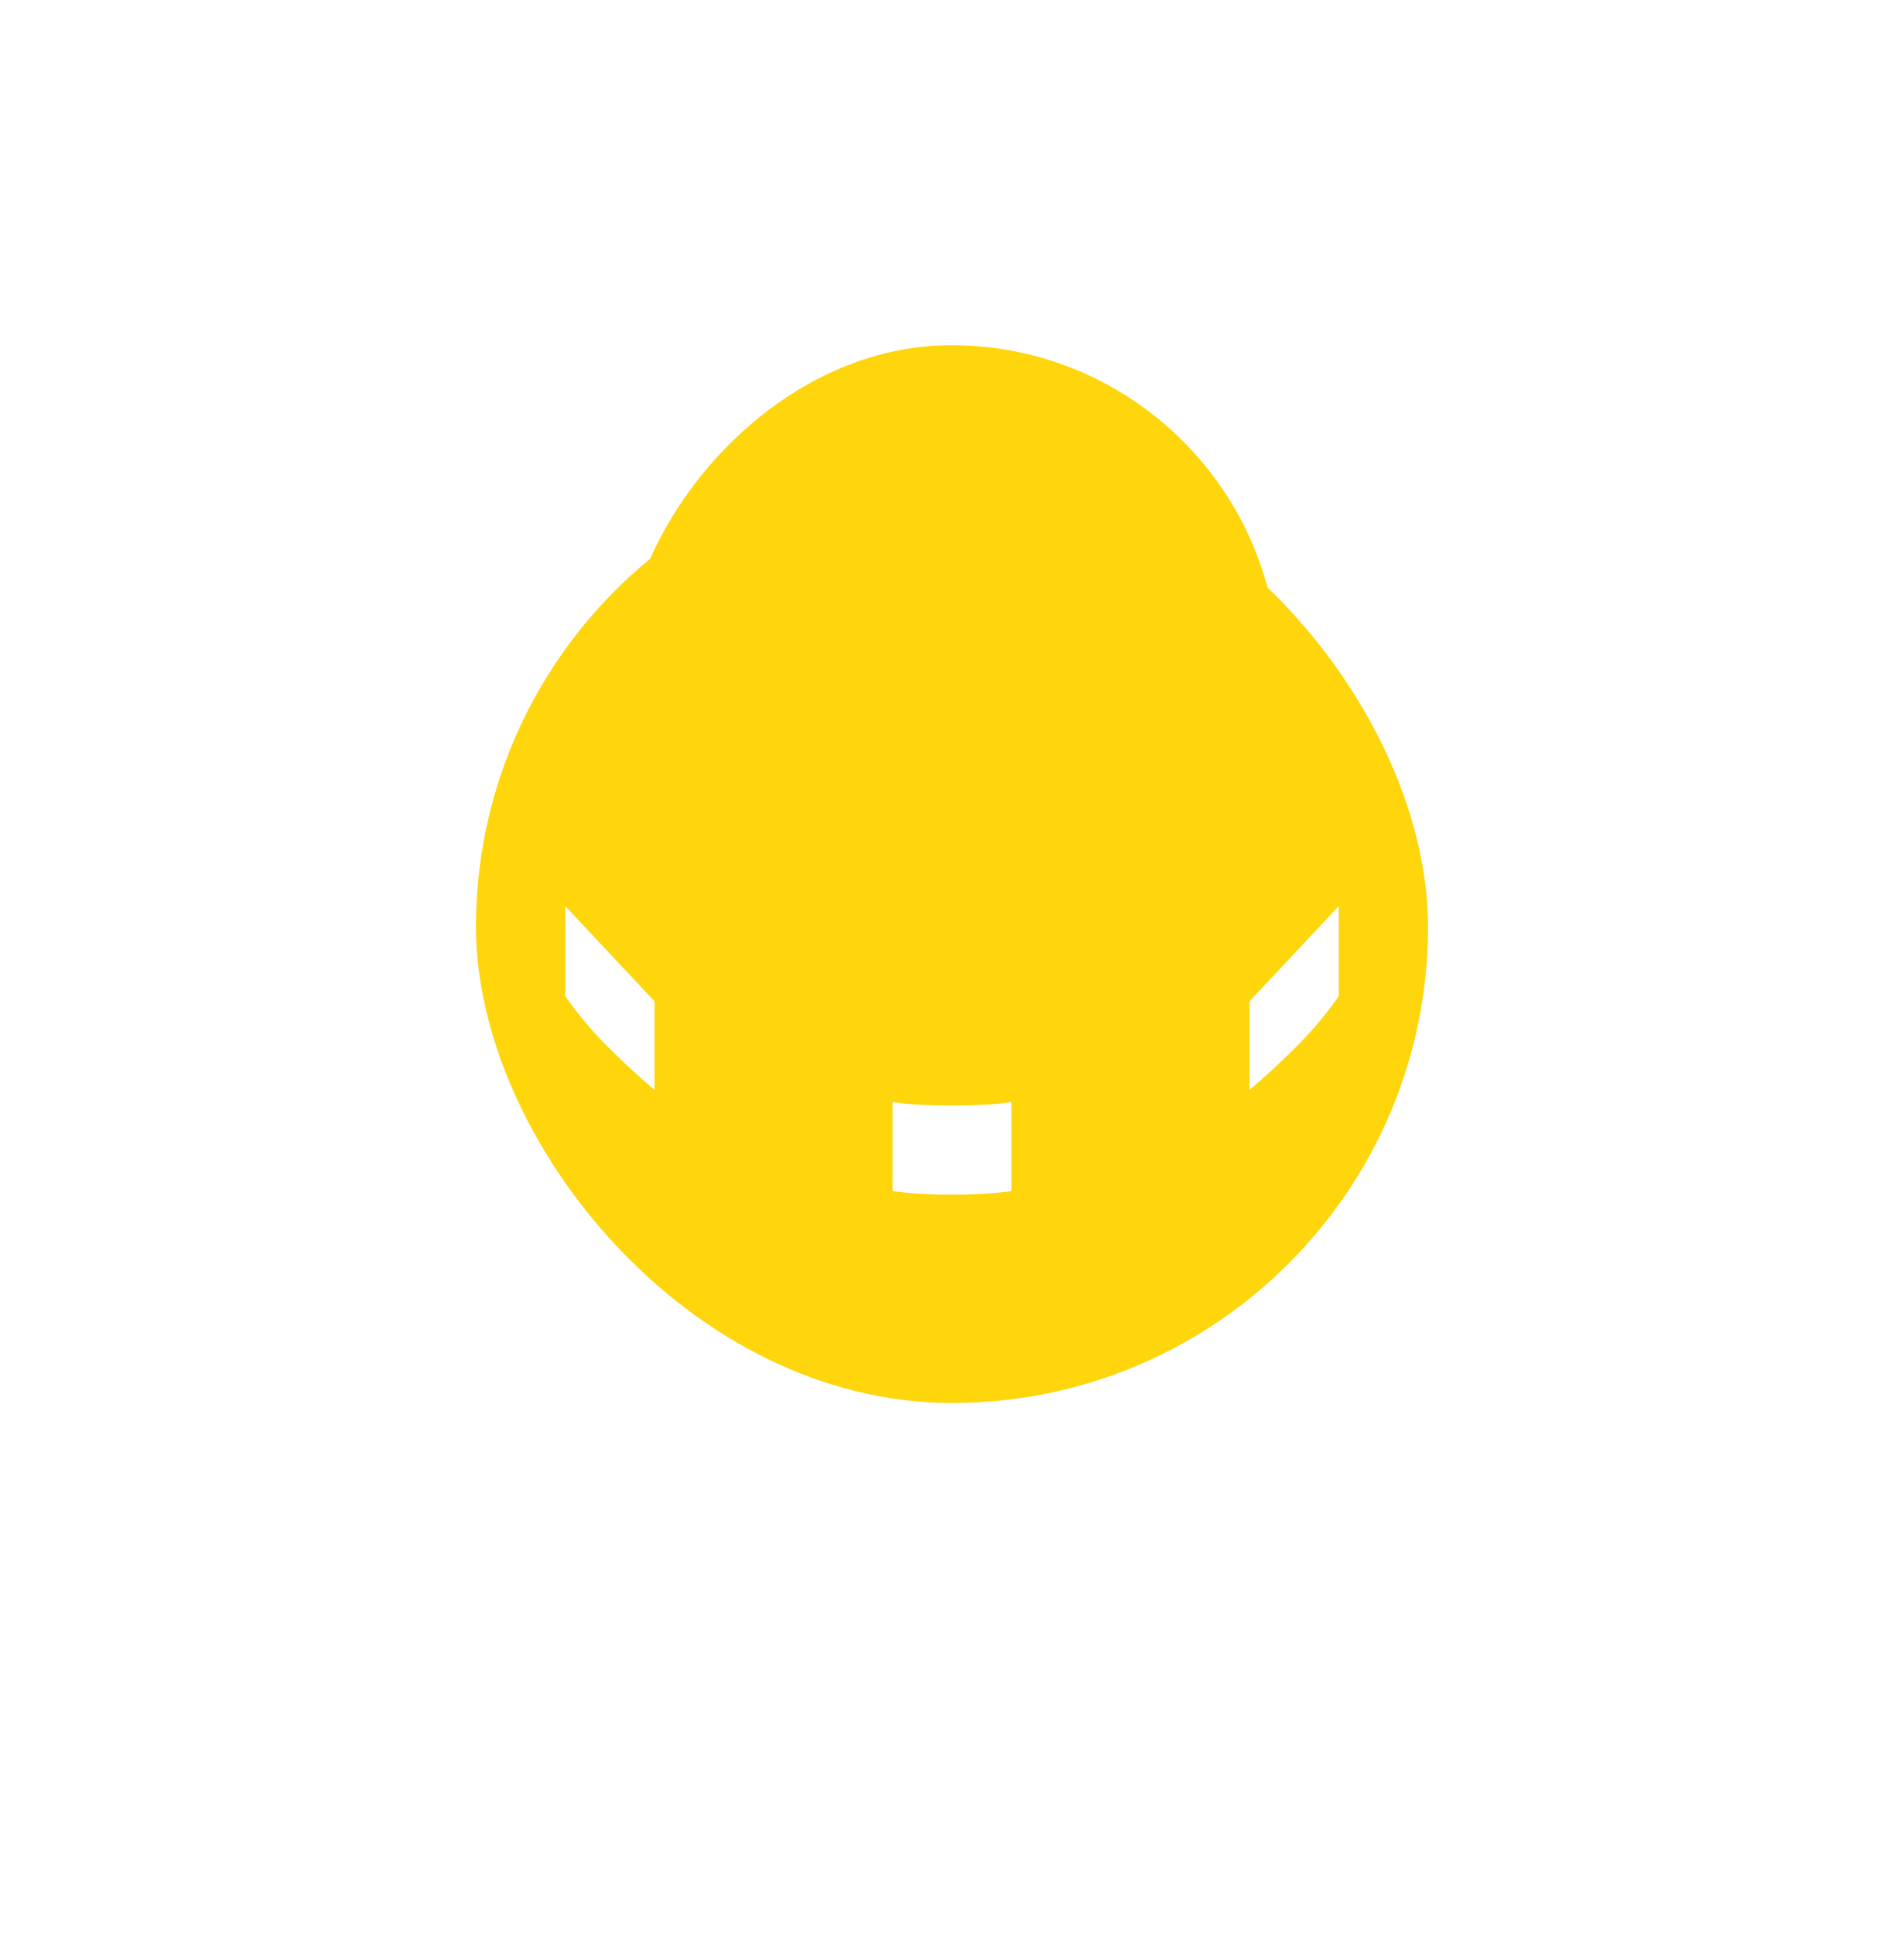 <svg width="64" height="65" viewBox="0 0 64 65" fill="none" xmlns="http://www.w3.org/2000/svg">
<g filter="url(#filter0_ddii_500_2481)">
<rect x="16" y="8.151" width="32" height="32" rx="16" fill="#FFD50B"/>
</g>
<g filter="url(#filter1_iif_500_2481)">
<rect width="22" height="22" rx="11" transform="matrix(1 0 0 -1 20.98 33.601)" fill="#FFD50B"/>
</g>
<path d="M30 37.031C30 37.031 30.459 37.151 32 37.151C33.541 37.151 34 37.031 34 37.031V40.031C34 40.031 33.226 40.151 32 40.151C30.774 40.151 30 40.031 30 40.031V37.031Z" fill="white"/>
<path d="M19 30.451L22 33.651V36.631C22 36.631 21.308 36.059 20.4 35.151C19.492 34.243 19 33.471 19 33.471V30.451Z" fill="white"/>
<path d="M45 30.451L42 33.651V36.631C42 36.631 42.692 36.059 43.6 35.151C44.508 34.243 45 33.471 45 33.471V30.451Z" fill="white"/>
<defs>
<filter id="filter0_ddii_500_2481" x="0" y="0.151" width="64" height="64" filterUnits="userSpaceOnUse" color-interpolation-filters="sRGB">
<feFlood flood-opacity="0" result="BackgroundImageFix"/>
<feColorMatrix in="SourceAlpha" type="matrix" values="0 0 0 0 0 0 0 0 0 0 0 0 0 0 0 0 0 0 127 0" result="hardAlpha"/>
<feOffset dy="1"/>
<feGaussianBlur stdDeviation="1"/>
<feColorMatrix type="matrix" values="0 0 0 0 0 0 0 0 0 0 0 0 0 0 0 0 0 0 0.4 0"/>
<feBlend mode="normal" in2="BackgroundImageFix" result="effect1_dropShadow_500_2481"/>
<feColorMatrix in="SourceAlpha" type="matrix" values="0 0 0 0 0 0 0 0 0 0 0 0 0 0 0 0 0 0 127 0" result="hardAlpha"/>
<feOffset dy="8"/>
<feGaussianBlur stdDeviation="8"/>
<feComposite in2="hardAlpha" operator="out"/>
<feColorMatrix type="matrix" values="0 0 0 0 0 0 0 0 0 0 0 0 0 0 0 0 0 0 0.25 0"/>
<feBlend mode="normal" in2="effect1_dropShadow_500_2481" result="effect2_dropShadow_500_2481"/>
<feBlend mode="normal" in="SourceGraphic" in2="effect2_dropShadow_500_2481" result="shape"/>
<feColorMatrix in="SourceAlpha" type="matrix" values="0 0 0 0 0 0 0 0 0 0 0 0 0 0 0 0 0 0 127 0" result="hardAlpha"/>
<feOffset dy="1"/>
<feComposite in2="hardAlpha" operator="arithmetic" k2="-1" k3="1"/>
<feColorMatrix type="matrix" values="0 0 0 0 1 0 0 0 0 1 0 0 0 0 1 0 0 0 0.12 0"/>
<feBlend mode="normal" in2="shape" result="effect3_innerShadow_500_2481"/>
<feColorMatrix in="SourceAlpha" type="matrix" values="0 0 0 0 0 0 0 0 0 0 0 0 0 0 0 0 0 0 127 0" result="hardAlpha"/>
<feOffset dy="-3"/>
<feComposite in2="hardAlpha" operator="arithmetic" k2="-1" k3="1"/>
<feColorMatrix type="matrix" values="0 0 0 0 0 0 0 0 0 0 0 0 0 0 0 0 0 0 0.25 0"/>
<feBlend mode="normal" in2="effect3_innerShadow_500_2481" result="effect4_innerShadow_500_2481"/>
</filter>
<filter id="filter1_iif_500_2481" x="18.98" y="9.601" width="26" height="26" filterUnits="userSpaceOnUse" color-interpolation-filters="sRGB">
<feFlood flood-opacity="0" result="BackgroundImageFix"/>
<feBlend mode="normal" in="SourceGraphic" in2="BackgroundImageFix" result="shape"/>
<feColorMatrix in="SourceAlpha" type="matrix" values="0 0 0 0 0 0 0 0 0 0 0 0 0 0 0 0 0 0 127 0" result="hardAlpha"/>
<feOffset dy="-1"/>
<feComposite in2="hardAlpha" operator="arithmetic" k2="-1" k3="1"/>
<feColorMatrix type="matrix" values="0 0 0 0 1 0 0 0 0 1 0 0 0 0 1 0 0 0 0.2 0"/>
<feBlend mode="normal" in2="shape" result="effect1_innerShadow_500_2481"/>
<feColorMatrix in="SourceAlpha" type="matrix" values="0 0 0 0 0 0 0 0 0 0 0 0 0 0 0 0 0 0 127 0" result="hardAlpha"/>
<feOffset dy="1"/>
<feComposite in2="hardAlpha" operator="arithmetic" k2="-1" k3="1"/>
<feColorMatrix type="matrix" values="0 0 0 0 0 0 0 0 0 0 0 0 0 0 0 0 0 0 0.25 0"/>
<feBlend mode="normal" in2="effect1_innerShadow_500_2481" result="effect2_innerShadow_500_2481"/>
<feGaussianBlur stdDeviation="1" result="effect3_foregroundBlur_500_2481"/>
</filter>
</defs>
</svg>
